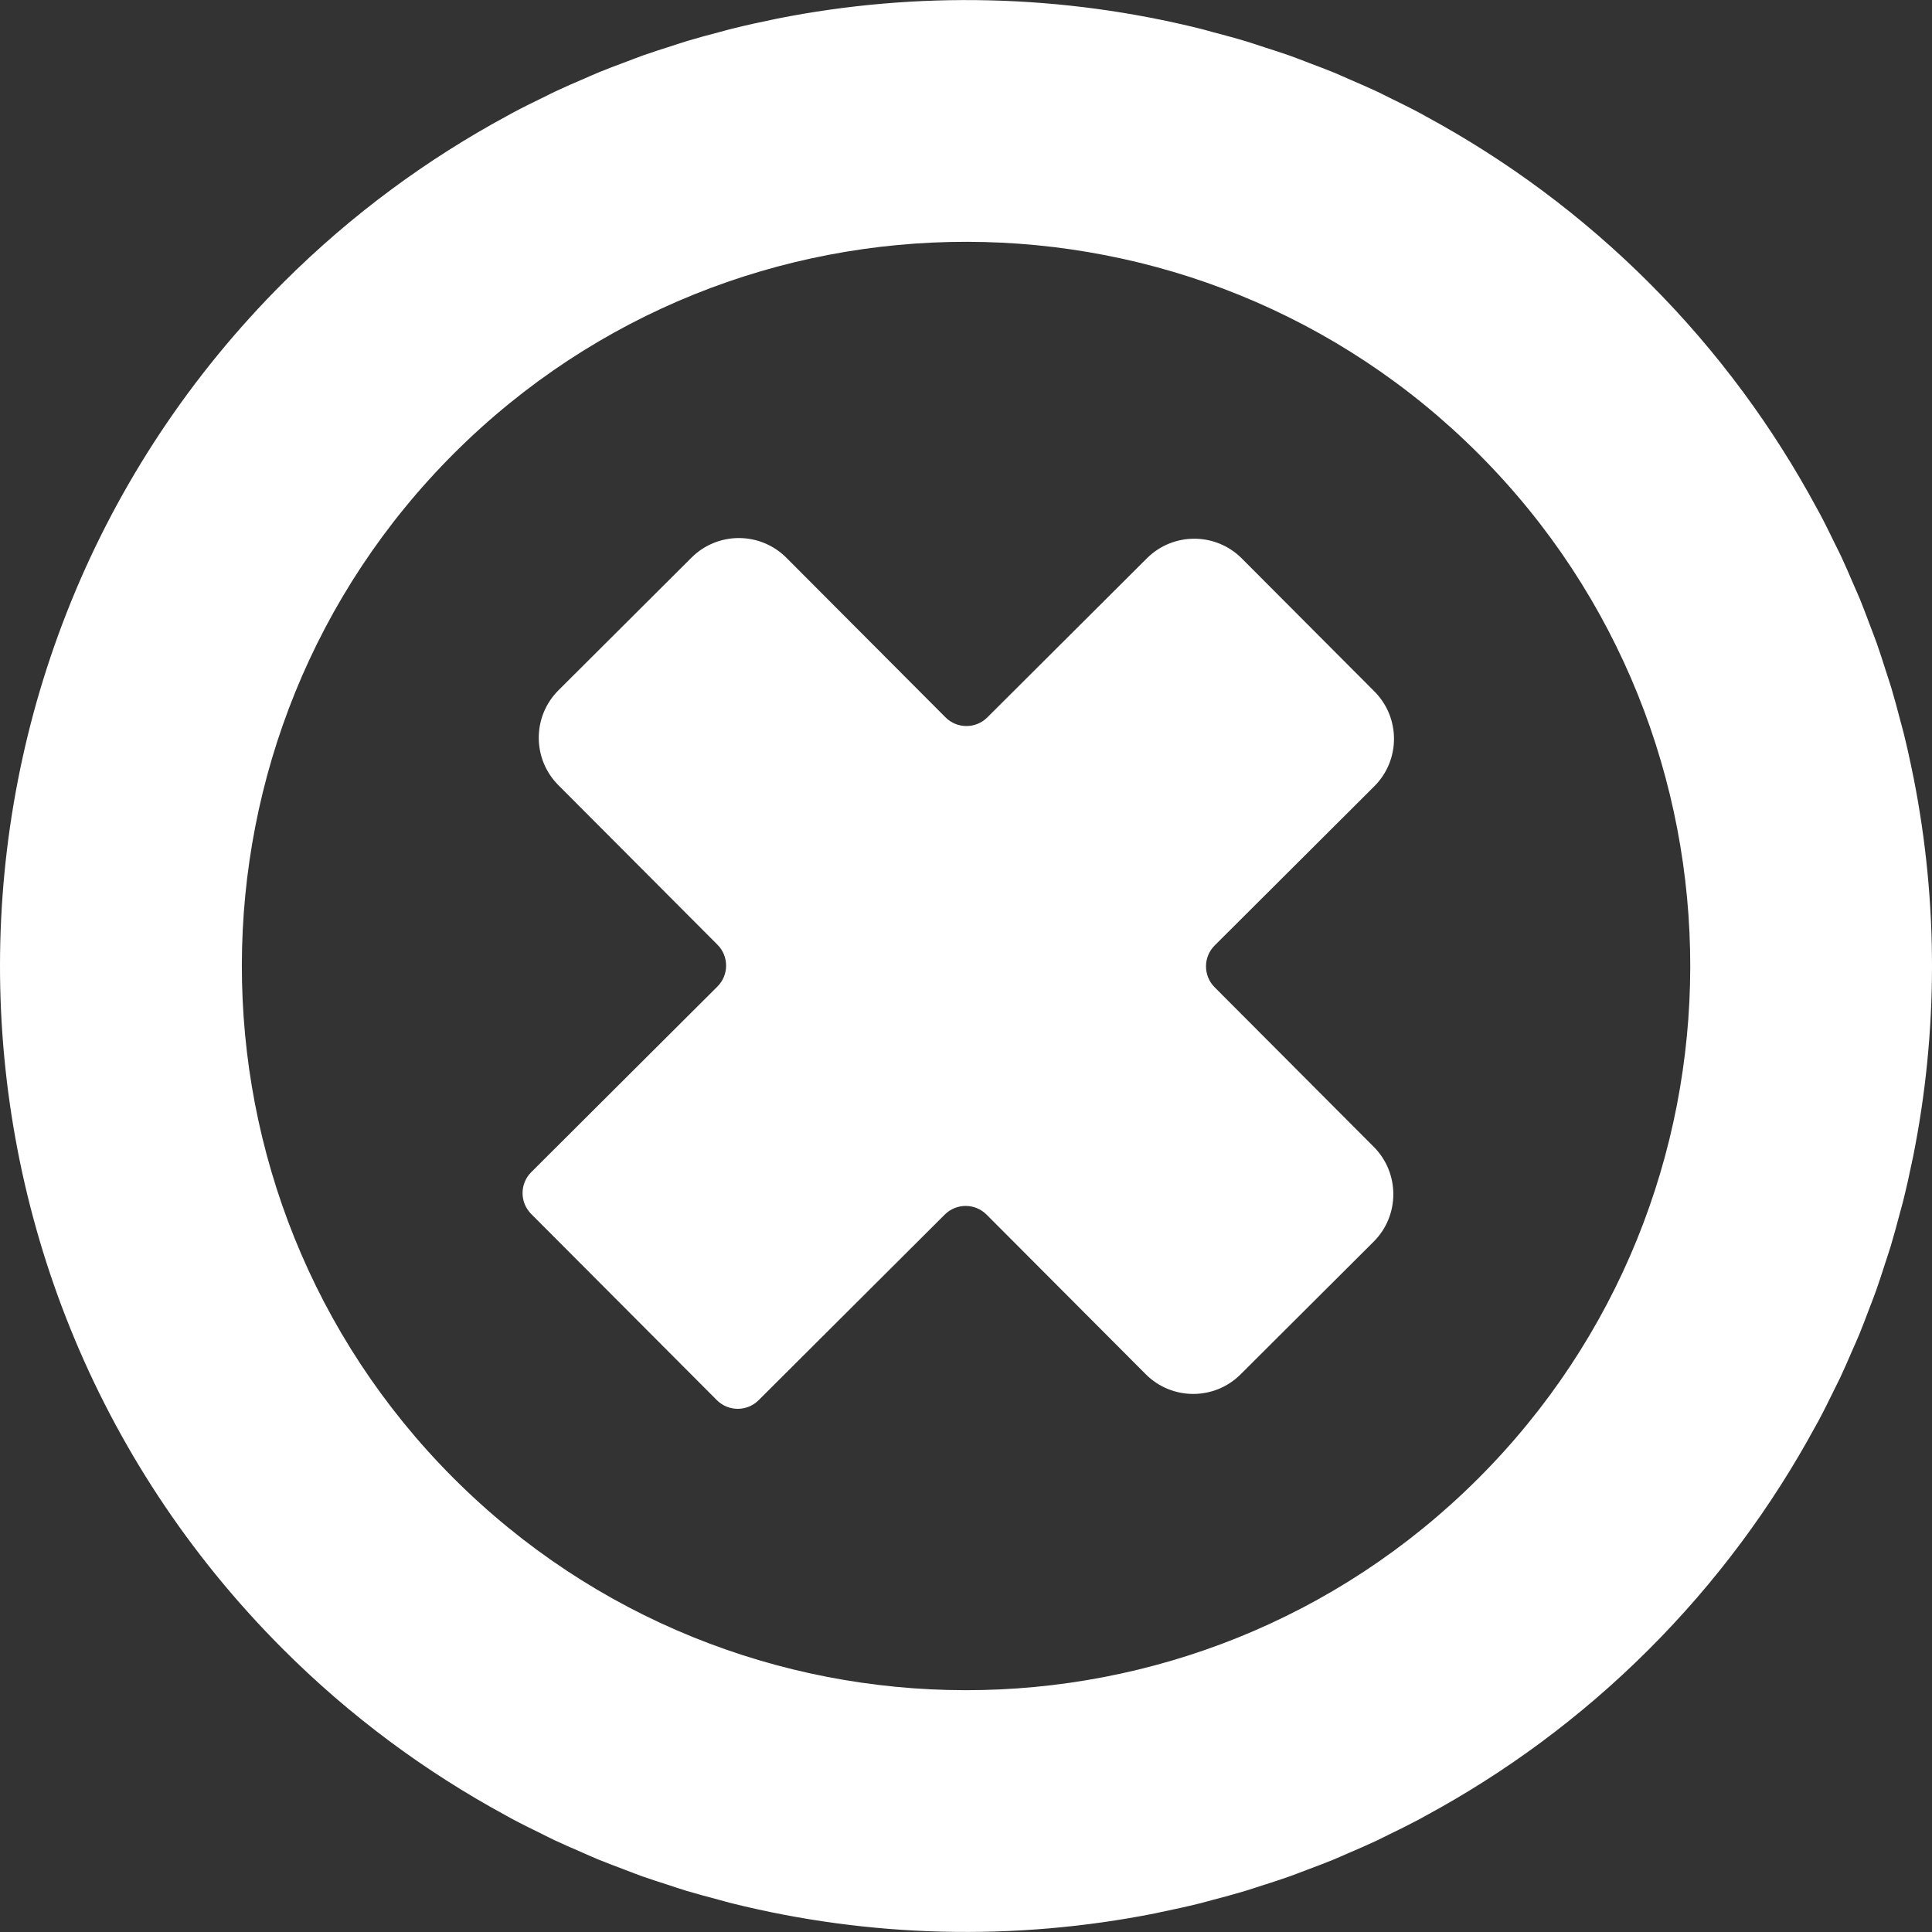 <!--?xml version="1.0" encoding="utf-8"?-->
<!-- Generator: Adobe Illustrator 18.0.0, SVG Export Plug-In . SVG Version: 6.00 Build 0)  -->

<svg version="1.1" id="_x31_0" xmlns="http://www.w3.org/2000/svg" xmlns:xlink="http://www.w3.org/1999/xlink" x="0px" y="0px" viewBox="0 0 512 512" style="width: 32px; height: 32px; opacity: 1;" xml:space="preserve">
<rect x="0" y="0" width="512" height="512" fill="#333333" stroke="none"/>
<style type="text/css">
	.st0{fill:#374149;}
</style>
<g>
	<path class="st0" d="M317.902,504.43c1.242-0.309,2.465-0.668,3.699-0.992c2.707-0.715,5.41-1.43,8.098-2.235
		c1.57-0.469,3.122-1,4.684-1.5c2.359-0.758,4.726-1.504,7.07-2.332c1.614-0.57,3.203-1.203,4.801-1.805
		c2.294-0.859,4.586-1.707,6.856-2.637c1.438-0.59,2.848-1.234,4.27-1.848c2.442-1.05,4.879-2.098,7.294-3.226
		c1.055-0.496,2.09-1.035,3.141-1.547c2.762-1.34,5.516-2.695,8.239-4.141c0.531-0.281,1.046-0.59,1.574-0.875
		c21.228-11.469,41.198-26.099,59.152-44.002c18.001-17.946,32.721-37.931,44.26-59.182c0.278-0.508,0.574-1.004,0.848-1.512
		c1.454-2.715,2.813-5.469,4.157-8.223c0.515-1.054,1.062-2.094,1.566-3.153c1.125-2.394,2.168-4.816,3.218-7.234
		c0.626-1.442,1.286-2.867,1.883-4.317c0.922-2.234,1.758-4.492,2.614-6.746c0.621-1.641,1.278-3.27,1.863-4.922
		c0.832-2.328,1.574-4.68,2.332-7.027c0.508-1.57,1.051-3.13,1.528-4.711c0.832-2.758,1.574-5.54,2.312-8.317
		c0.305-1.165,0.653-2.313,0.946-3.481c0.922-3.688,1.746-7.391,2.504-11.11c0.051-0.25,0.114-0.496,0.164-0.746
		c6.653-33.139,6.7-67.336,0.145-100.498c-0.043-0.21-0.098-0.418-0.137-0.629c-0.754-3.758-1.578-7.504-2.5-11.231
		c-0.286-1.152-0.622-2.285-0.918-3.43c-0.734-2.797-1.469-5.59-2.297-8.364c-0.477-1.586-1.016-3.152-1.519-4.73
		c-0.754-2.348-1.489-4.699-2.309-7.028c-0.578-1.641-1.223-3.254-1.833-4.879c-0.855-2.274-1.691-4.55-2.613-6.801
		c-0.594-1.45-1.246-2.875-1.864-4.309c-1.042-2.426-2.082-4.856-3.203-7.254c-0.496-1.054-1.035-2.09-1.546-3.137
		c-1.344-2.774-2.7-5.539-4.153-8.274c-0.25-0.472-0.527-0.937-0.782-1.41c-11.489-21.318-26.166-41.374-44.139-59.402
		c-17.997-18.044-38.033-32.795-59.346-44.35c-0.485-0.266-0.962-0.551-1.45-0.813c-2.684-1.434-5.406-2.774-8.13-4.102
		c-1.098-0.539-2.176-1.106-3.278-1.629c-2.312-1.086-4.652-2.09-6.992-3.106c-1.524-0.664-3.036-1.364-4.574-1.997
		c-2.141-0.878-4.306-1.675-6.466-2.496c-1.734-0.66-3.461-1.355-5.211-1.977c-2.246-0.797-4.516-1.508-6.778-2.238
		c-1.66-0.539-3.301-1.11-4.973-1.613c-2.77-0.836-5.563-1.574-8.356-2.313c-1.153-0.305-2.29-0.649-3.45-0.938
		c-36.803-9.192-75.246-10.094-112.382-2.723c-0.359,0.07-0.718,0.164-1.078,0.234c-3.602,0.734-7.196,1.524-10.766,2.41
		c-1.118,0.274-2.219,0.602-3.332,0.891c-2.833,0.746-5.657,1.496-8.466,2.336c-1.465,0.438-2.906,0.934-4.359,1.398
		c-2.47,0.789-4.942,1.57-7.391,2.434c-1.516,0.539-3.008,1.133-4.516,1.699c-2.387,0.894-4.778,1.778-7.141,2.746
		c-1.348,0.554-2.672,1.16-4.008,1.734c-2.524,1.086-5.051,2.168-7.548,3.34c-0.976,0.457-1.938,0.961-2.906,1.434
		c-2.843,1.375-5.676,2.77-8.477,4.258c-0.449,0.238-0.886,0.5-1.336,0.742c-21.298,11.486-41.338,26.15-59.351,44.112
		C-24.875,174.541-25.114,336.64,74.72,436.766c17.974,18.021,37.982,32.756,59.262,44.303c0.519,0.282,1.027,0.586,1.546,0.863
		c2.661,1.422,5.36,2.75,8.063,4.07c1.118,0.547,2.215,1.13,3.34,1.657c2.309,1.09,4.649,2.09,6.985,3.106
		c1.523,0.664,3.031,1.359,4.57,1.992c2.157,0.887,4.336,1.692,6.512,2.52c1.719,0.652,3.426,1.336,5.161,1.953
		c2.262,0.805,4.539,1.516,6.817,2.254c1.648,0.531,3.282,1.102,4.938,1.602c2.805,0.844,5.633,1.594,8.458,2.34
		c1.114,0.293,2.215,0.625,3.332,0.906c36.795,9.196,75.227,10.102,112.354,2.738c0.503-0.102,0.996-0.226,1.496-0.328
		C311.014,506.036,314.468,505.281,317.902,504.43z M391.59,391.967c-74.977,74.758-196.793,74.578-271.546-0.39
		c-74.754-74.974-74.578-196.793,0.394-271.546c74.973-74.754,196.792-74.578,271.546,0.394
		C466.738,195.393,466.562,317.209,391.59,391.967z" style="fill: rgb(255, 255, 255);"></path>
	<path class="st0" d="M364.197,208.382c6.954-6.93,6.97-18.188,0.039-25.142l-35.15-35.252c-6.934-6.95-18.192-6.966-25.142-0.035
		l-42.295,42.17c-3.063,3.054-8.024,3.047-11.079-0.016l-42.17-42.295c-6.934-6.95-18.192-6.965-25.142-0.035l-35.252,35.15
		c-6.954,6.93-6.97,18.189-0.039,25.142l42.174,42.295c3.054,3.062,3.047,8.024-0.016,11.078l-49.338,49.19
		c-3.062,3.055-3.07,8.016-0.016,11.078l49.194,49.339c3.055,3.062,8.016,3.07,11.079,0.015l49.334-49.194
		c3.062-3.055,8.024-3.047,11.078,0.015l42.174,42.295c6.93,6.95,18.189,6.97,25.138,0.035l35.256-35.15
		c6.95-6.93,6.965-18.188,0.035-25.142l-42.17-42.291c-3.055-3.067-3.047-8.028,0.015-11.079L364.197,208.382z" style="fill: rgb(255, 255, 255);"></path>
</g>
</svg>
